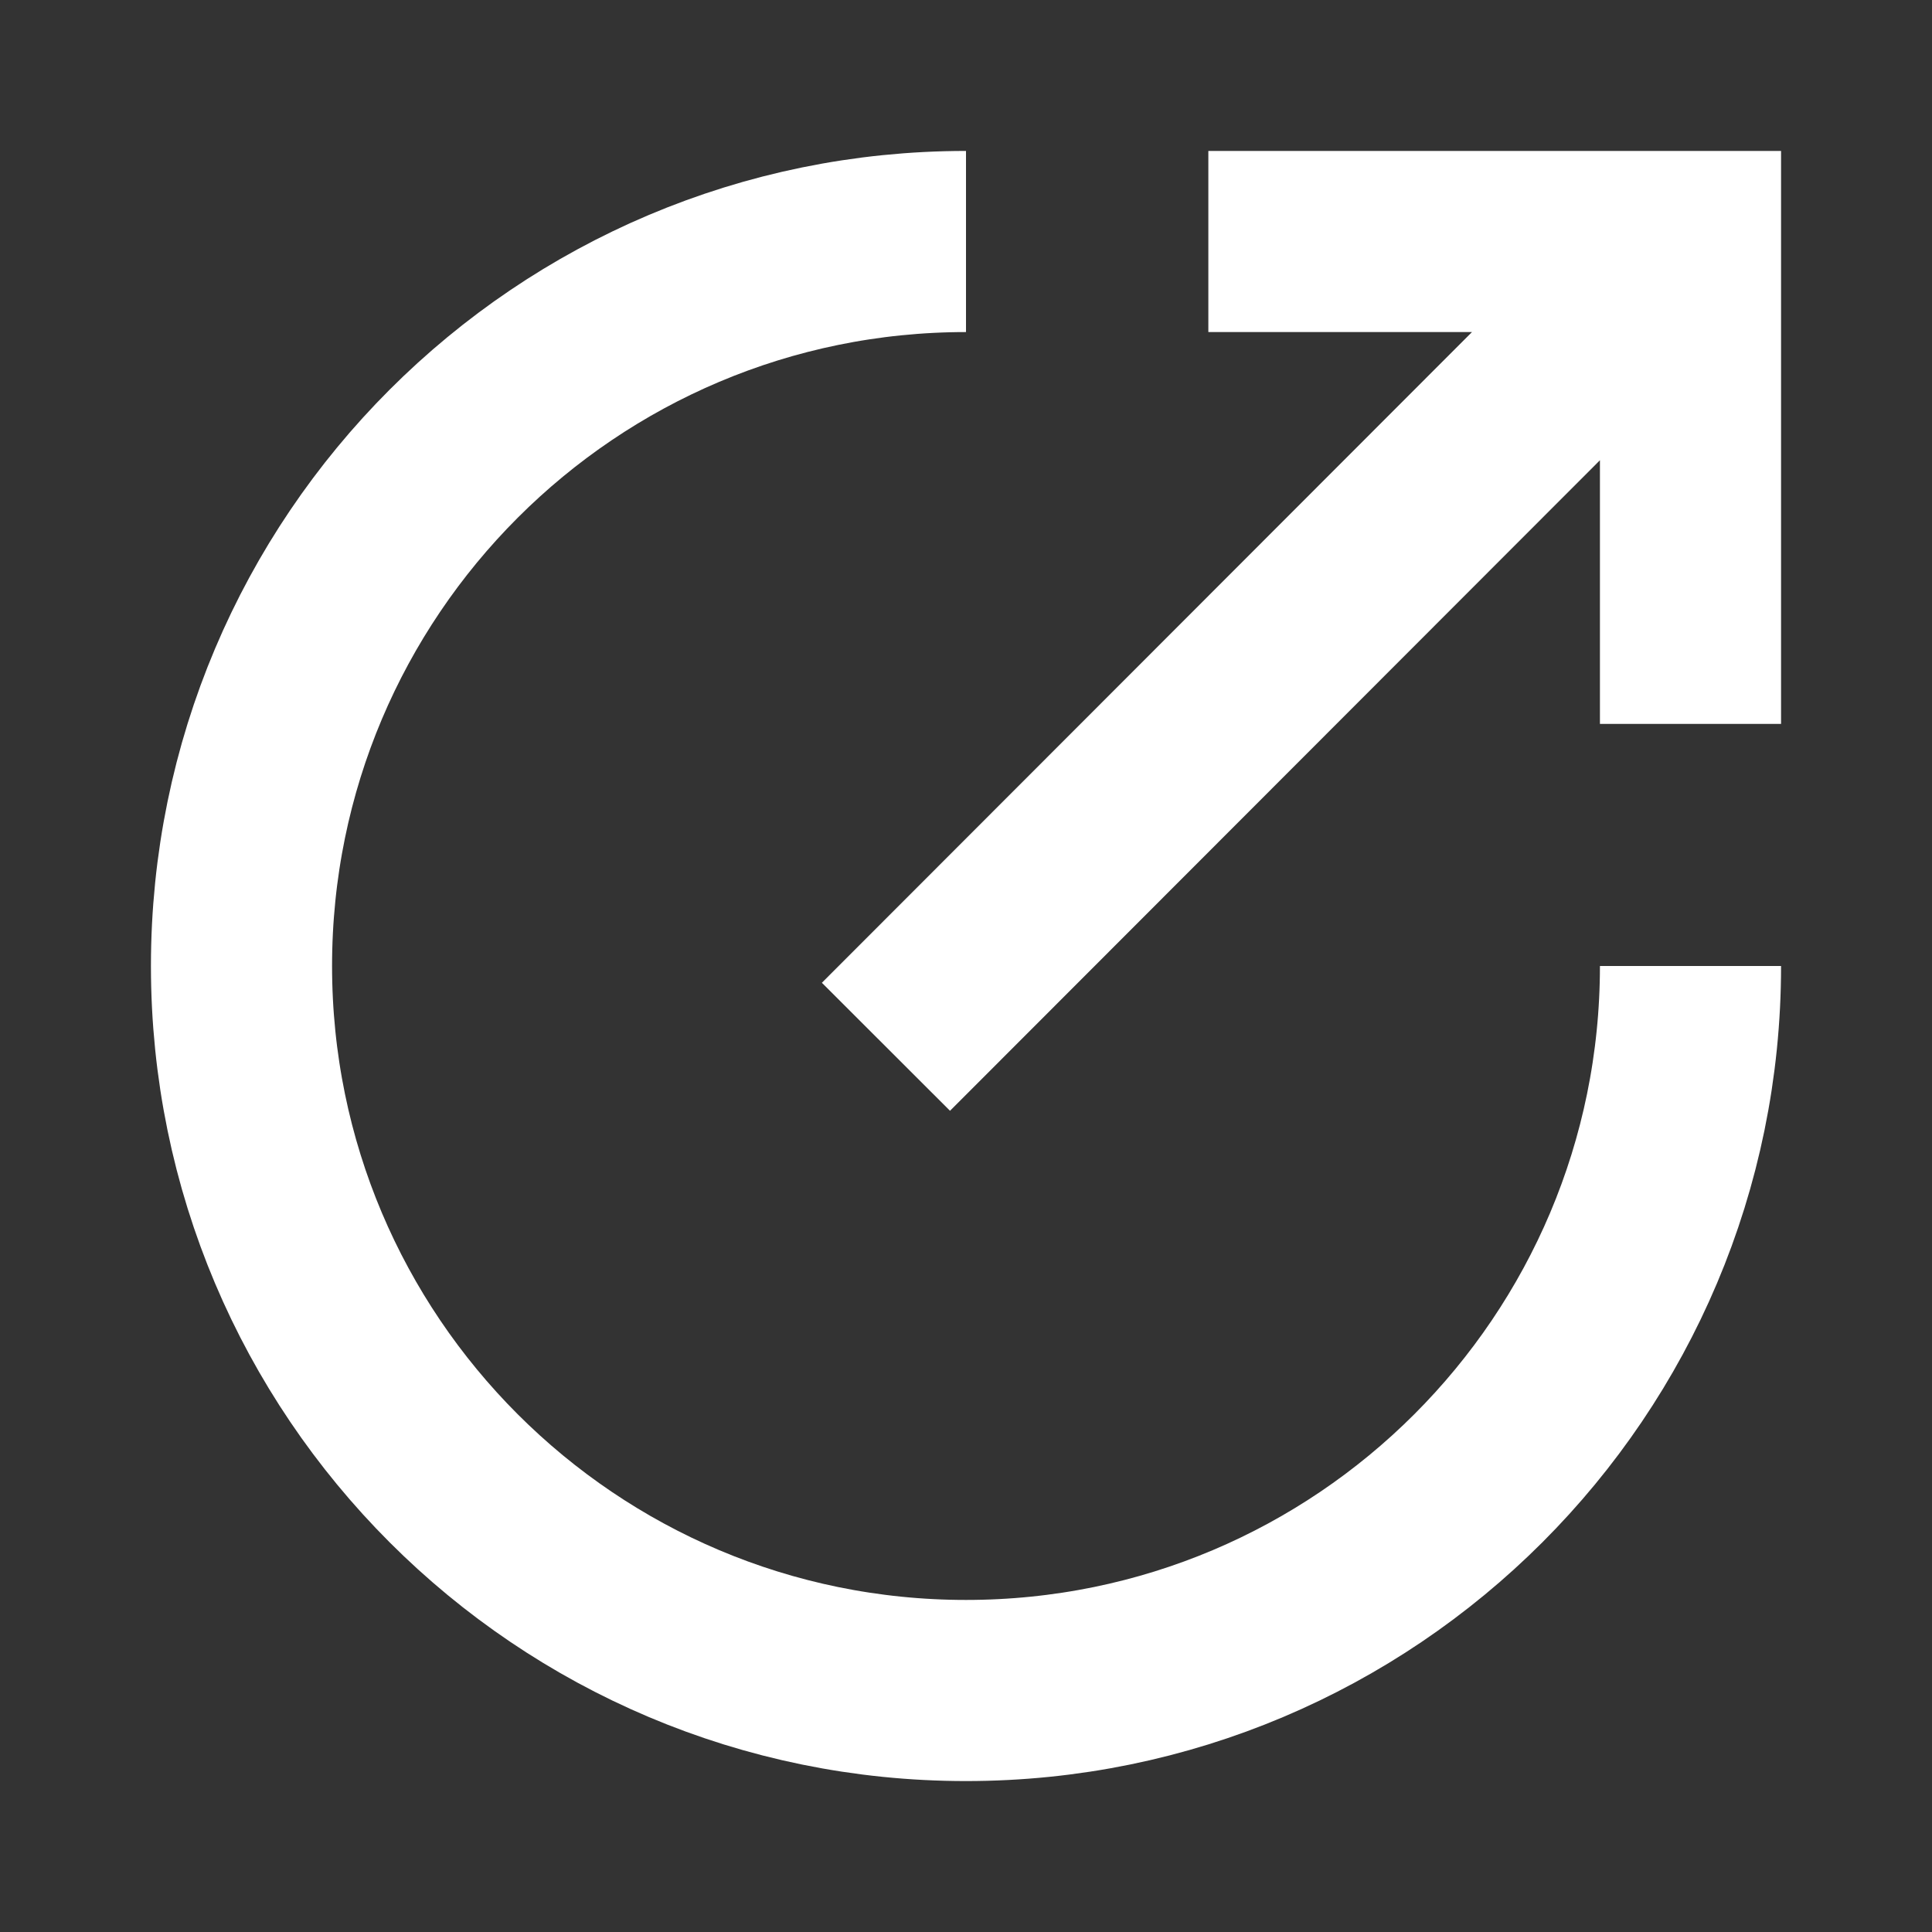 <svg width="16" height="16" viewBox="0 0 16 16" fill="none" xmlns="http://www.w3.org/2000/svg">
<rect x="0" y="0" width="16" height="16" fill="#333333" stroke="none"/>
<path d="M14 8C14 11.314 11.314 14 8 14C4.686 14 2 11.314 2 8C2 4.686 4.686 2 8 2" stroke="white" stroke-width="1.5"/>
<path d="M7.337 8.669L13.647 2.353M14 5.995L14 2H10.007" stroke="white" stroke-width="1.5"/>
</svg>
